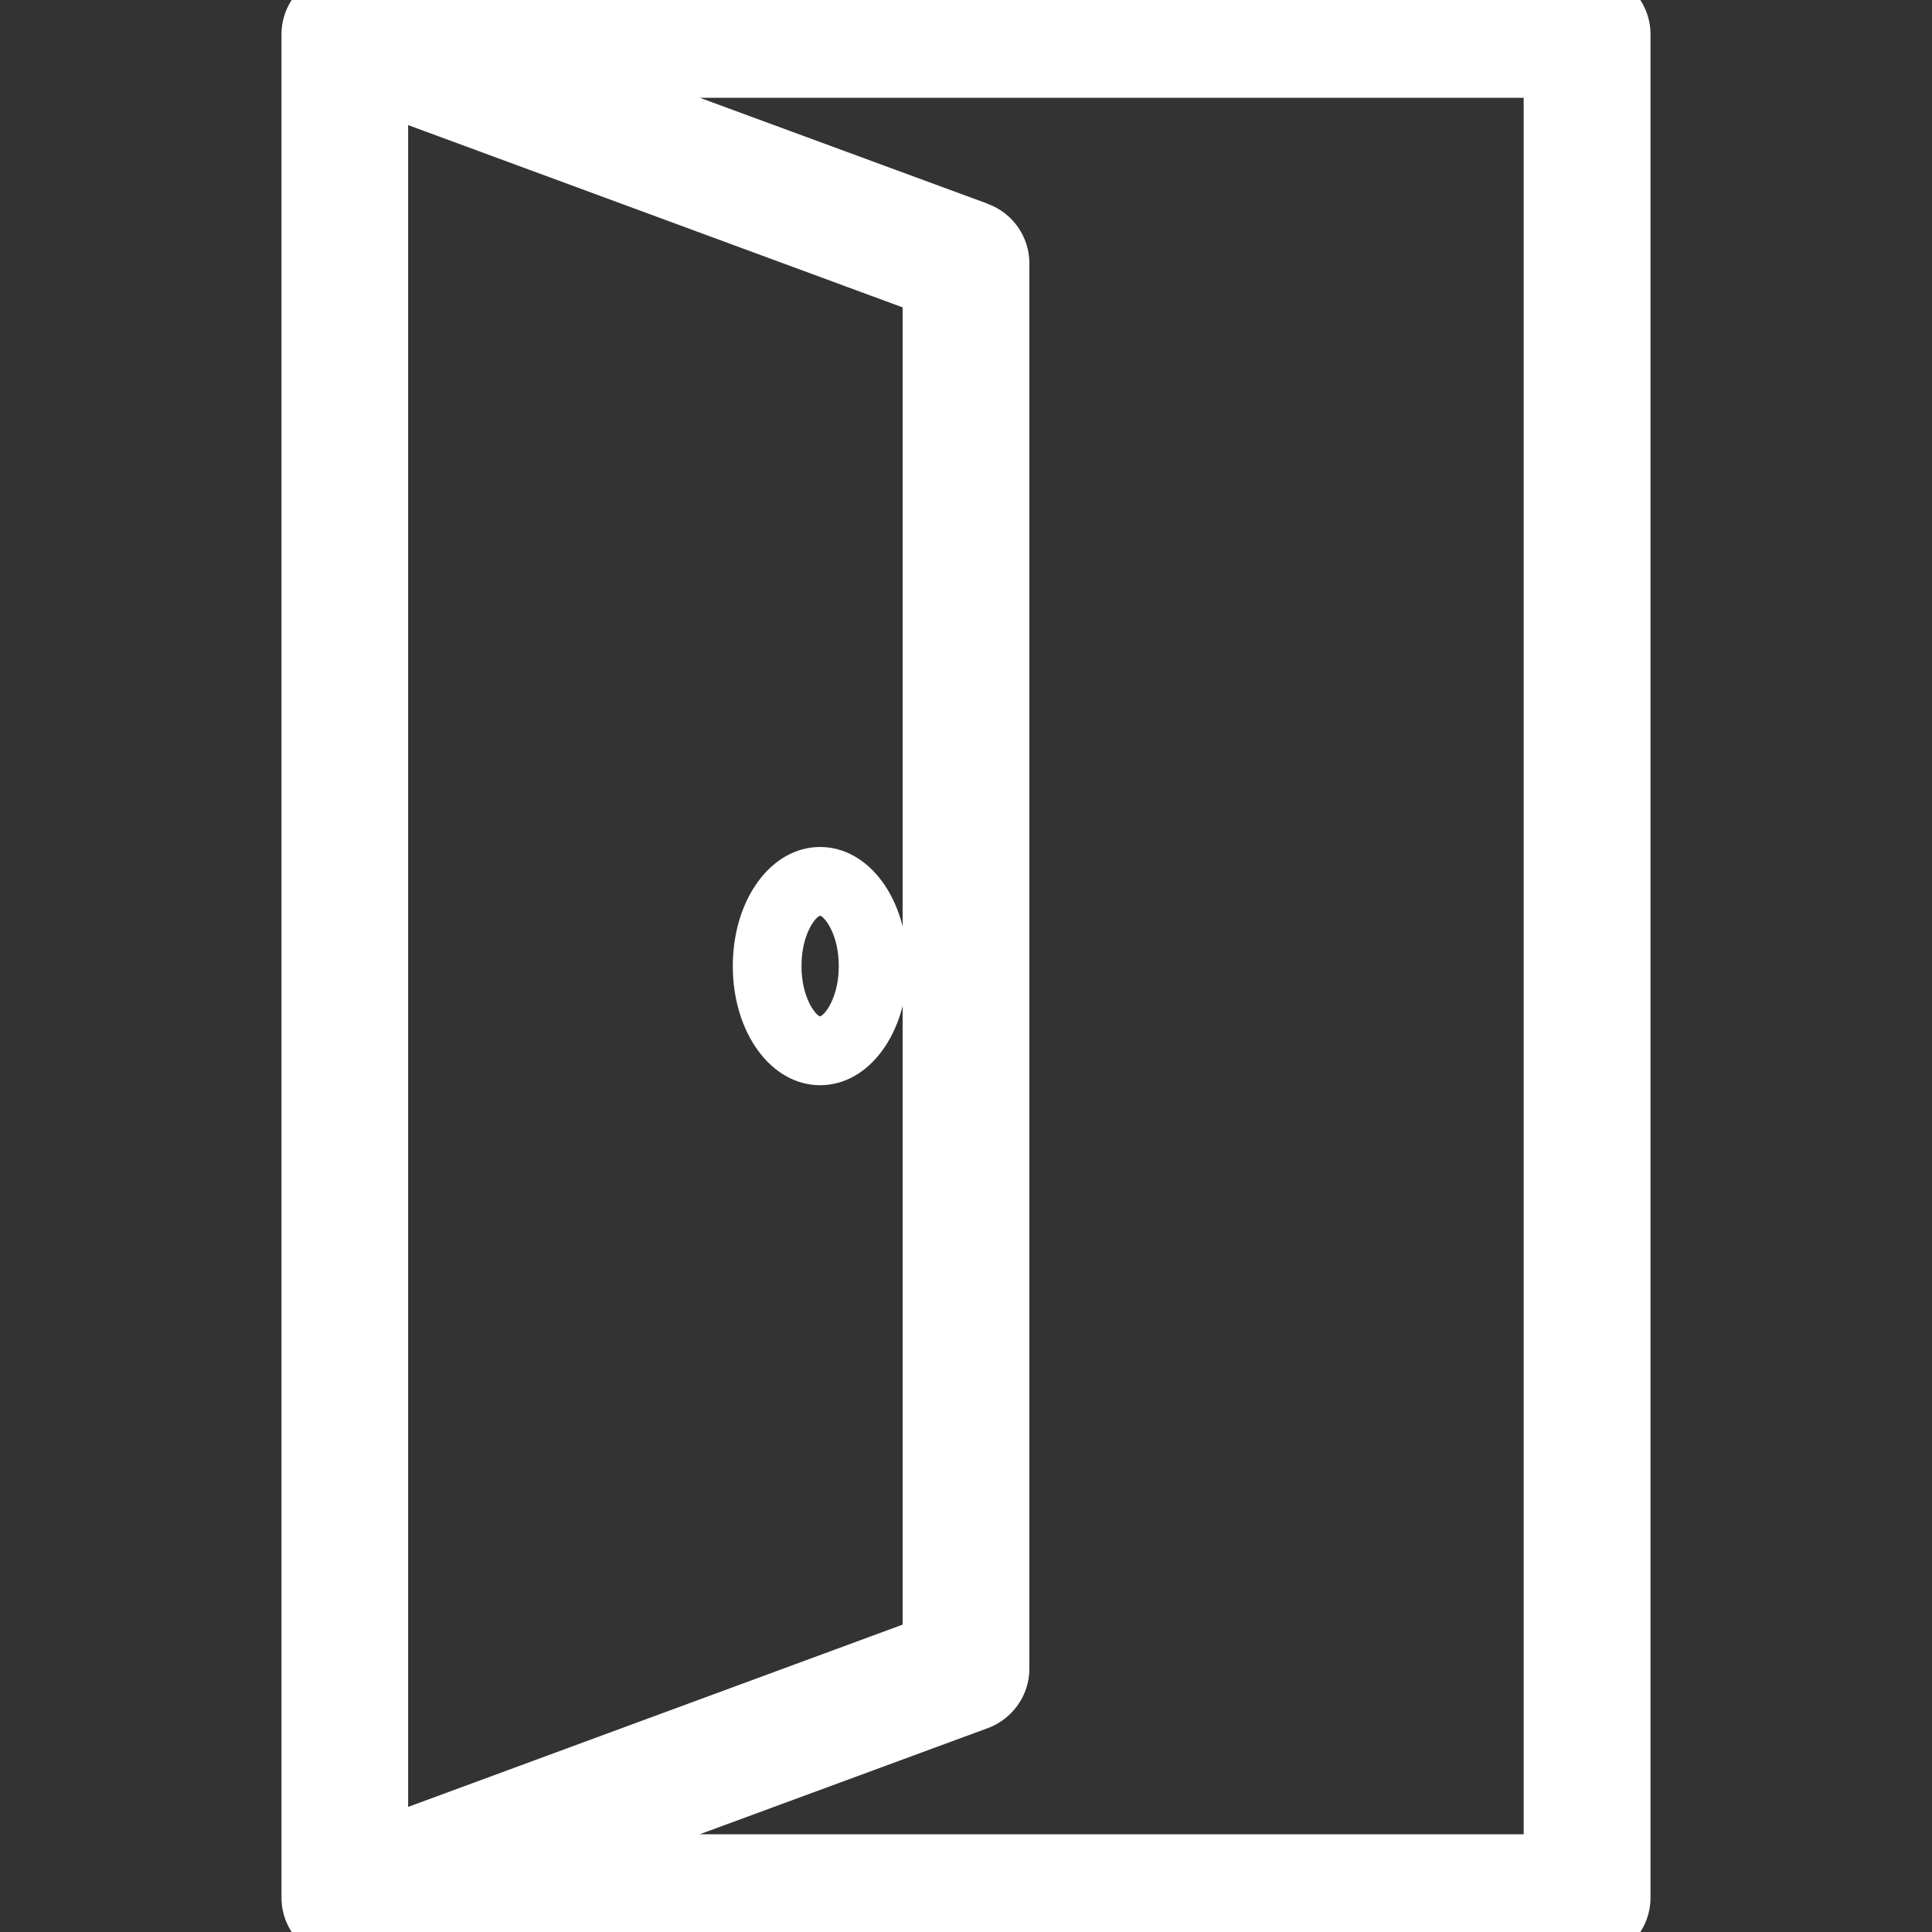 <?xml version="1.0" encoding="UTF-8" standalone="no"?>
<svg
   xmlns:dc="http://purl.org/dc/elements/1.1/"
   xmlns:cc="http://creativecommons.org/ns#"
   xmlns:rdf="http://www.w3.org/1999/02/22-rdf-syntax-ns#"
   xmlns:svg="http://www.w3.org/2000/svg"
   xmlns="http://www.w3.org/2000/svg"
   xmlns:sodipodi="http://sodipodi.sourceforge.net/DTD/sodipodi-0.dtd"
   xmlns:inkscape="http://www.inkscape.org/namespaces/inkscape"
   inkscape:version="1.0 (4035a4fb49, 2020-05-01)"
   sodipodi:docname="stock-5.svg"
   id="svg260"
   version="1.1"
   fill="none"
   viewBox="0 0 20 20"
   height="20"
   width="20">
  <rect x="0" y="0" width="20" height="20" fill="#333333" stroke="none"/>
  <sodipodi:namedview
     inkscape:current-layer="g253"
     inkscape:window-maximized="1"
     inkscape:window-y="-8"
     inkscape:window-x="-8"
     inkscape:cy="11.991652"
     inkscape:cx="16.163838"
     inkscape:zoom="21.25"
     showgrid="false"
     id="namedview262"
     inkscape:window-height="1017"
     inkscape:window-width="1920"
     inkscape:pageshadow="2"
     inkscape:pageopacity="0"
     guidetolerance="10"
     gridtolerance="10"
     objecttolerance="10"
     borderopacity="1"
     bordercolor="#666666"
     pagecolor="#ffffff" />
  <g
     id="g253"
     clip-path="url(#clip0)">
    <g
       style="opacity:1"
       id="g266">
      <path
         id="path268"
         d="m 10.175,2.251 -10e-5,-3e-5 L 6.403,0.861 H 15.924 V 19.139 h -9.521 l 3.772,-1.39 v 0 c 0.199,-0.073 0.331,-0.263 0.331,-0.474 V 2.725 c 0,-0.212 -0.132,-0.401 -0.331,-0.474 z M 16.43,-0.15 H 3.57 C 3.291,-0.15 3.065,0.076 3.065,0.356 V 19.645 c 0,0.279 0.226,0.505 0.505,0.505 H 16.43 c 0.279,0 0.505,-0.226 0.505,-0.505 V 0.356 0.356 C 16.935,0.076 16.709,-0.15 16.43,-0.15 Z M 9.494,16.922 4.076,18.919 V 1.081 L 9.494,3.078 Z"
         style="color:#000000;font-style:normal;font-variant:normal;font-weight:normal;font-stretch:normal;font-size:medium;line-height:normal;font-family:sans-serif;font-variant-ligatures:normal;font-variant-position:normal;font-variant-caps:normal;font-variant-numeric:normal;font-variant-alternates:normal;font-variant-east-asian:normal;font-feature-settings:normal;font-variation-settings:normal;text-indent:0;text-align:start;text-decoration:none;text-decoration-line:none;text-decoration-style:solid;text-decoration-color:#000000;letter-spacing:normal;word-spacing:normal;text-transform:none;writing-mode:lr-tb;direction:ltr;text-orientation:mixed;dominant-baseline:auto;baseline-shift:baseline;text-anchor:start;white-space:normal;shape-padding:0;shape-margin:0;inline-size:0;clip-rule:nonzero;display:inline;overflow:visible;visibility:visible;isolation:auto;mix-blend-mode:normal;color-interpolation:sRGB;color-interpolation-filters:linearRGB;solid-color:#000000;solid-opacity:1;vector-effect:none;fill:#ffffff;fill-opacity:1;fill-rule:nonzero;stroke:none;stroke-width:0.3;stroke-linecap:butt;stroke-linejoin:miter;stroke-miterlimit:4;stroke-dasharray:none;stroke-dashoffset:0;stroke-opacity:1.0;color-rendering:auto;image-rendering:auto;shape-rendering:auto;text-rendering:auto;enable-background:accumulate;stop-color:#000000;stop-opacity:1;" />
      <path
         id="path270"
         d="M 3.57 -0.301 C 3.21 -0.301 2.914 -0.005 2.914 0.355 L 2.914 19.645 C 2.914 20.005 3.21 20.301 3.57 20.301 L 16.43 20.301 C 16.79 20.301 17.086 20.005 17.086 19.645 L 17.086 0.355 C 17.086 -0.005 16.79 -0.301 16.43 -0.301 L 3.57 -0.301 z M 3.57 0 L 16.43 0 C 16.628 0 16.785 0.157 16.785 0.355 L 16.785 19.645 C 16.785 19.843 16.628 20 16.43 20 L 3.57 20 C 3.372 20 3.215 19.843 3.215 19.645 L 3.215 0.355 C 3.215 0.157 3.372 -7.4014868e-17 3.57 0 z M 6.402 0.711 L 6.352 1.002 L 10.127 2.393 L 10.123 2.393 C 10.263 2.444 10.355 2.575 10.355 2.725 L 10.355 17.275 C 10.355 17.425 10.263 17.556 10.123 17.607 L 6.352 18.998 L 6.402 19.289 L 16.074 19.289 L 16.074 0.711 L 6.402 0.711 z M 3.926 0.865 L 3.926 19.135 L 9.645 17.027 L 9.645 16.922 L 9.645 2.973 L 3.926 0.865 z M 7.244 1.012 L 15.773 1.012 L 15.773 18.988 L 7.244 18.988 L 10.227 17.889 C 10.483 17.793 10.656 17.549 10.656 17.275 L 10.656 2.725 C 10.656 2.451 10.484 2.206 10.227 2.111 L 10.223 2.109 L 10.219 2.107 L 7.244 1.012 z M 4.225 1.295 L 9.344 3.182 L 9.344 16.818 L 4.225 18.705 L 4.225 1.295 z "
         style="color:#000000;font-style:normal;font-variant:normal;font-weight:normal;font-stretch:normal;font-size:medium;line-height:normal;font-family:sans-serif;font-variant-ligatures:normal;font-variant-position:normal;font-variant-caps:normal;font-variant-numeric:normal;font-variant-alternates:normal;font-variant-east-asian:normal;font-feature-settings:normal;font-variation-settings:normal;text-indent:0;text-align:start;text-decoration:none;text-decoration-line:none;text-decoration-style:solid;text-decoration-color:#000000;letter-spacing:normal;word-spacing:normal;text-transform:none;writing-mode:lr-tb;direction:ltr;text-orientation:mixed;dominant-baseline:auto;baseline-shift:baseline;text-anchor:start;white-space:normal;shape-padding:0;shape-margin:0;inline-size:0;clip-rule:nonzero;display:inline;overflow:visible;visibility:visible;isolation:auto;mix-blend-mode:normal;color-interpolation:sRGB;color-interpolation-filters:linearRGB;solid-color:#000000;solid-opacity:1;vector-effect:none;fill:#ffffff;fill-opacity:1;fill-rule:nonzero;stroke:none;stroke-width:0.3;stroke-linecap:butt;stroke-linejoin:miter;stroke-miterlimit:4;stroke-dasharray:none;stroke-dashoffset:0;stroke-opacity:1.0;color-rendering:auto;image-rendering:auto;shape-rendering:auto;text-rendering:auto;enable-background:accumulate;stop-color:#000000;stop-opacity:1;" />
    </g>
    <g
       style="opacity:1"
       id="g272">
      <path
         id="path274"
         d="m 8.49,8.768 c -0.507,0 -0.904,0.541 -0.904,1.233 0,0.691 0.397,1.233 0.904,1.233 0.507,0 0.904,-0.541 0.904,-1.233 0,-0.691 -0.397,-1.233 -0.904,-1.233 z m -8e-5,1.754 C 8.444,10.51 8.297,10.33 8.297,10 c 0,-0.33 0.146,-0.51 0.193,-0.521 0.046,0.012 0.193,0.192 0.193,0.521 0,0.329 -0.147,0.51 -0.193,0.521 z"
         style="color:#000000;font-style:normal;font-variant:normal;font-weight:normal;font-stretch:normal;font-size:medium;line-height:normal;font-family:sans-serif;font-variant-ligatures:normal;font-variant-position:normal;font-variant-caps:normal;font-variant-numeric:normal;font-variant-alternates:normal;font-variant-east-asian:normal;font-feature-settings:normal;font-variation-settings:normal;text-indent:0;text-align:start;text-decoration:none;text-decoration-line:none;text-decoration-style:solid;text-decoration-color:#000000;letter-spacing:normal;word-spacing:normal;text-transform:none;writing-mode:lr-tb;direction:ltr;text-orientation:mixed;dominant-baseline:auto;baseline-shift:baseline;text-anchor:start;white-space:normal;shape-padding:0;shape-margin:0;inline-size:0;clip-rule:nonzero;display:inline;overflow:visible;visibility:visible;isolation:auto;mix-blend-mode:normal;color-interpolation:sRGB;color-interpolation-filters:linearRGB;solid-color:#000000;solid-opacity:1;vector-effect:none;fill:#ffffff;fill-opacity:1;fill-rule:nonzero;stroke-width:1;stroke-linecap:butt;stroke-linejoin:miter;stroke-miterlimit:4;stroke-dasharray:none;stroke-dashoffset:0;stroke-opacity:1.0;color-rendering:auto;image-rendering:auto;shape-rendering:auto;text-rendering:auto;enable-background:accumulate;stop-color:#000000;stop-opacity:1;stroke:none;" />
      <path
         id="path276"
         d="M 8.49 8.268 C 8.059 8.268 7.681 8.506 7.445 8.828 C 7.209 9.15 7.086 9.559 7.086 10 C 7.086 10.441 7.209 10.85 7.445 11.172 C 7.681 11.494 8.059 11.732 8.49 11.732 C 8.922 11.732 9.299 11.494 9.535 11.172 C 9.771 10.85 9.895 10.441 9.895 10 C 9.895 9.559 9.771 9.15 9.535 8.828 C 9.299 8.506 8.922 8.268 8.49 8.268 z "
         style="color:#000000;font-style:normal;font-variant:normal;font-weight:normal;font-stretch:normal;font-size:medium;line-height:normal;font-family:sans-serif;font-variant-ligatures:normal;font-variant-position:normal;font-variant-caps:normal;font-variant-numeric:normal;font-variant-alternates:normal;font-variant-east-asian:normal;font-feature-settings:normal;font-variation-settings:normal;text-indent:0;text-align:start;text-decoration:none;text-decoration-line:none;text-decoration-style:solid;text-decoration-color:#000000;letter-spacing:normal;word-spacing:normal;text-transform:none;writing-mode:lr-tb;direction:ltr;text-orientation:mixed;dominant-baseline:auto;baseline-shift:baseline;text-anchor:start;white-space:normal;shape-padding:0;shape-margin:0;inline-size:0;clip-rule:nonzero;display:inline;overflow:visible;visibility:visible;isolation:auto;mix-blend-mode:normal;color-interpolation:sRGB;color-interpolation-filters:linearRGB;solid-color:#000000;solid-opacity:1;vector-effect:none;fill-opacity:1;fill-rule:nonzero;stroke-width:1;stroke-linecap:butt;stroke-linejoin:miter;stroke-miterlimit:4;stroke-dasharray:none;stroke-dashoffset:0;stroke-opacity:1.0;color-rendering:auto;image-rendering:auto;shape-rendering:auto;text-rendering:auto;enable-background:accumulate;stop-color:#000000;stop-opacity:1;stroke:none;" />
    </g>
  </g>
  <defs
     id="defs258">
    <clipPath
       id="clip0">
      <rect
         id="rect255"
         fill="white"
         height="20"
         width="20" />
    </clipPath>
  </defs>
</svg>
